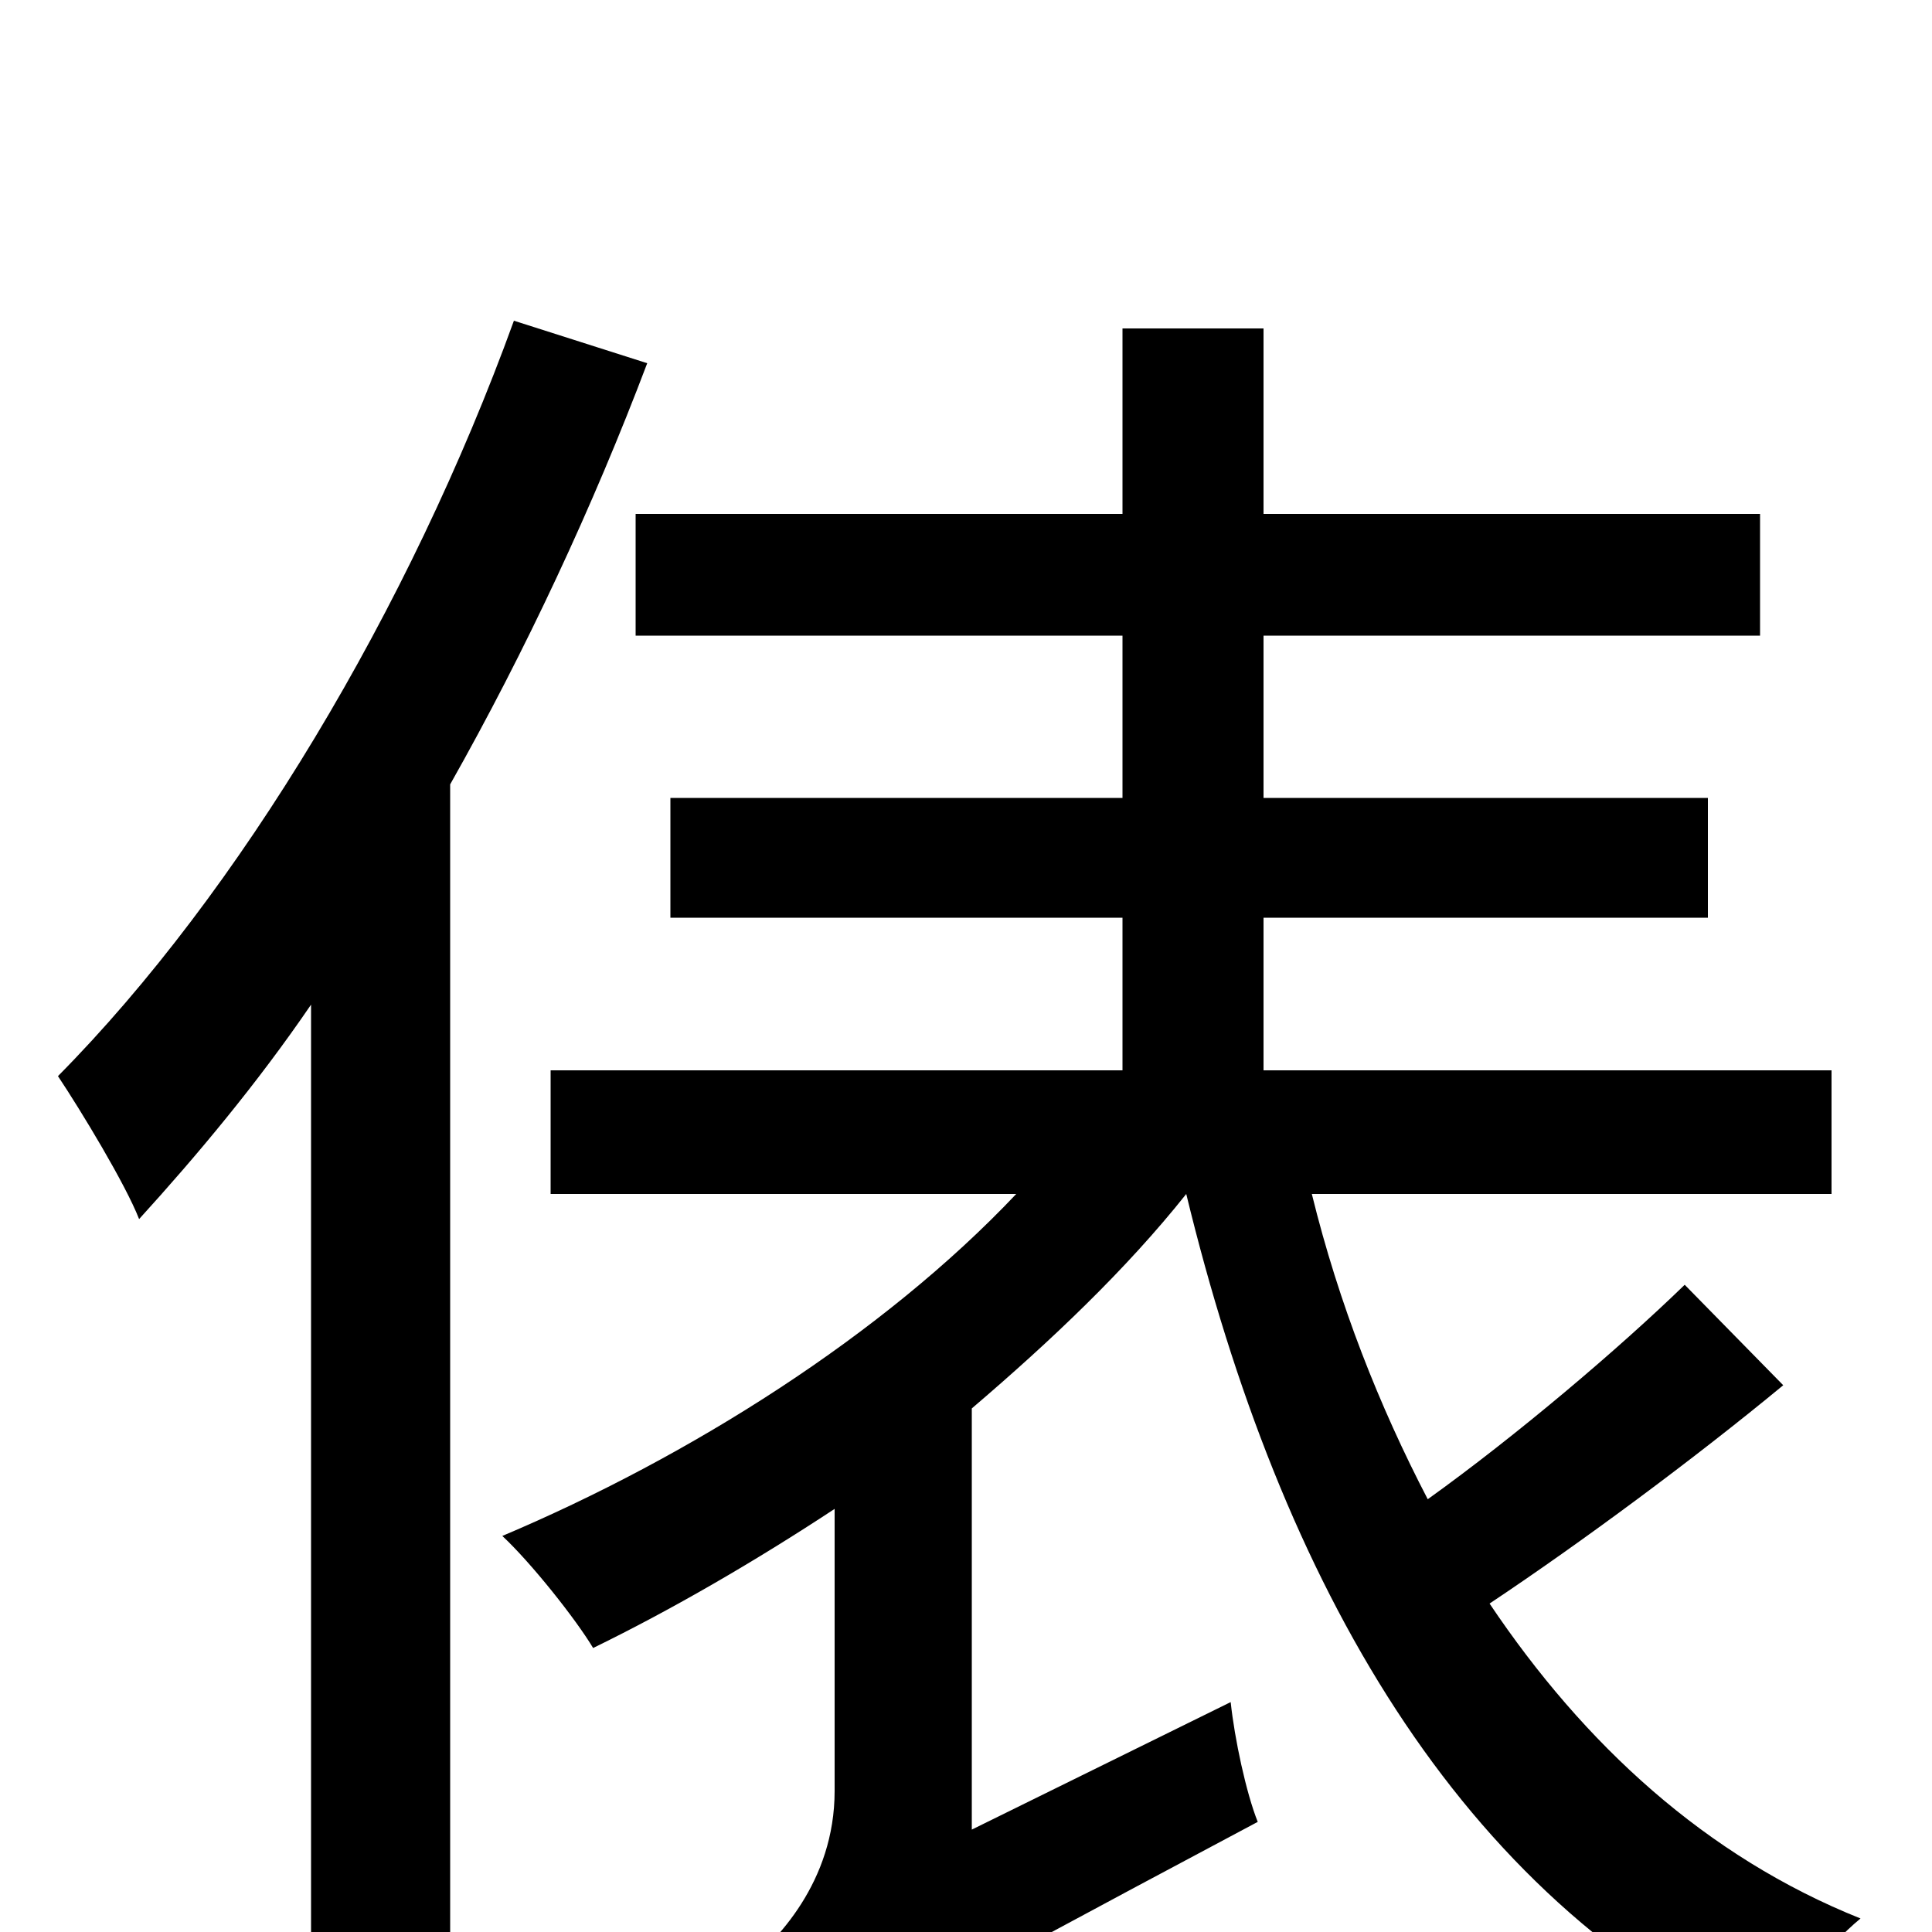 <svg xmlns="http://www.w3.org/2000/svg" viewBox="0 -1000 1000 1000">
	<path fill="#000000" d="M266 -834C212 -685 124 -538 30 -443C42 -425 65 -387 72 -369C102 -402 133 -439 161 -480V75H233V-594C272 -663 307 -738 335 -812ZM872 -335C838 -302 785 -257 739 -224C714 -272 693 -325 679 -382H948V-446H654V-525H884V-587H654V-671H911V-734H654V-830H581V-734H329V-671H581V-587H347V-525H581V-446H285V-382H526C457 -309 357 -246 260 -205C275 -191 298 -162 307 -147C348 -167 391 -192 432 -219V-73C432 -26 402 5 384 19C396 31 415 58 422 74C437 58 465 42 651 -57C645 -72 639 -100 637 -119L503 -53V-271C544 -306 583 -343 614 -382C663 -180 755 -18 913 56C923 35 946 7 963 -7C883 -39 820 -97 771 -170C819 -202 877 -245 923 -283Z"/>
</svg>